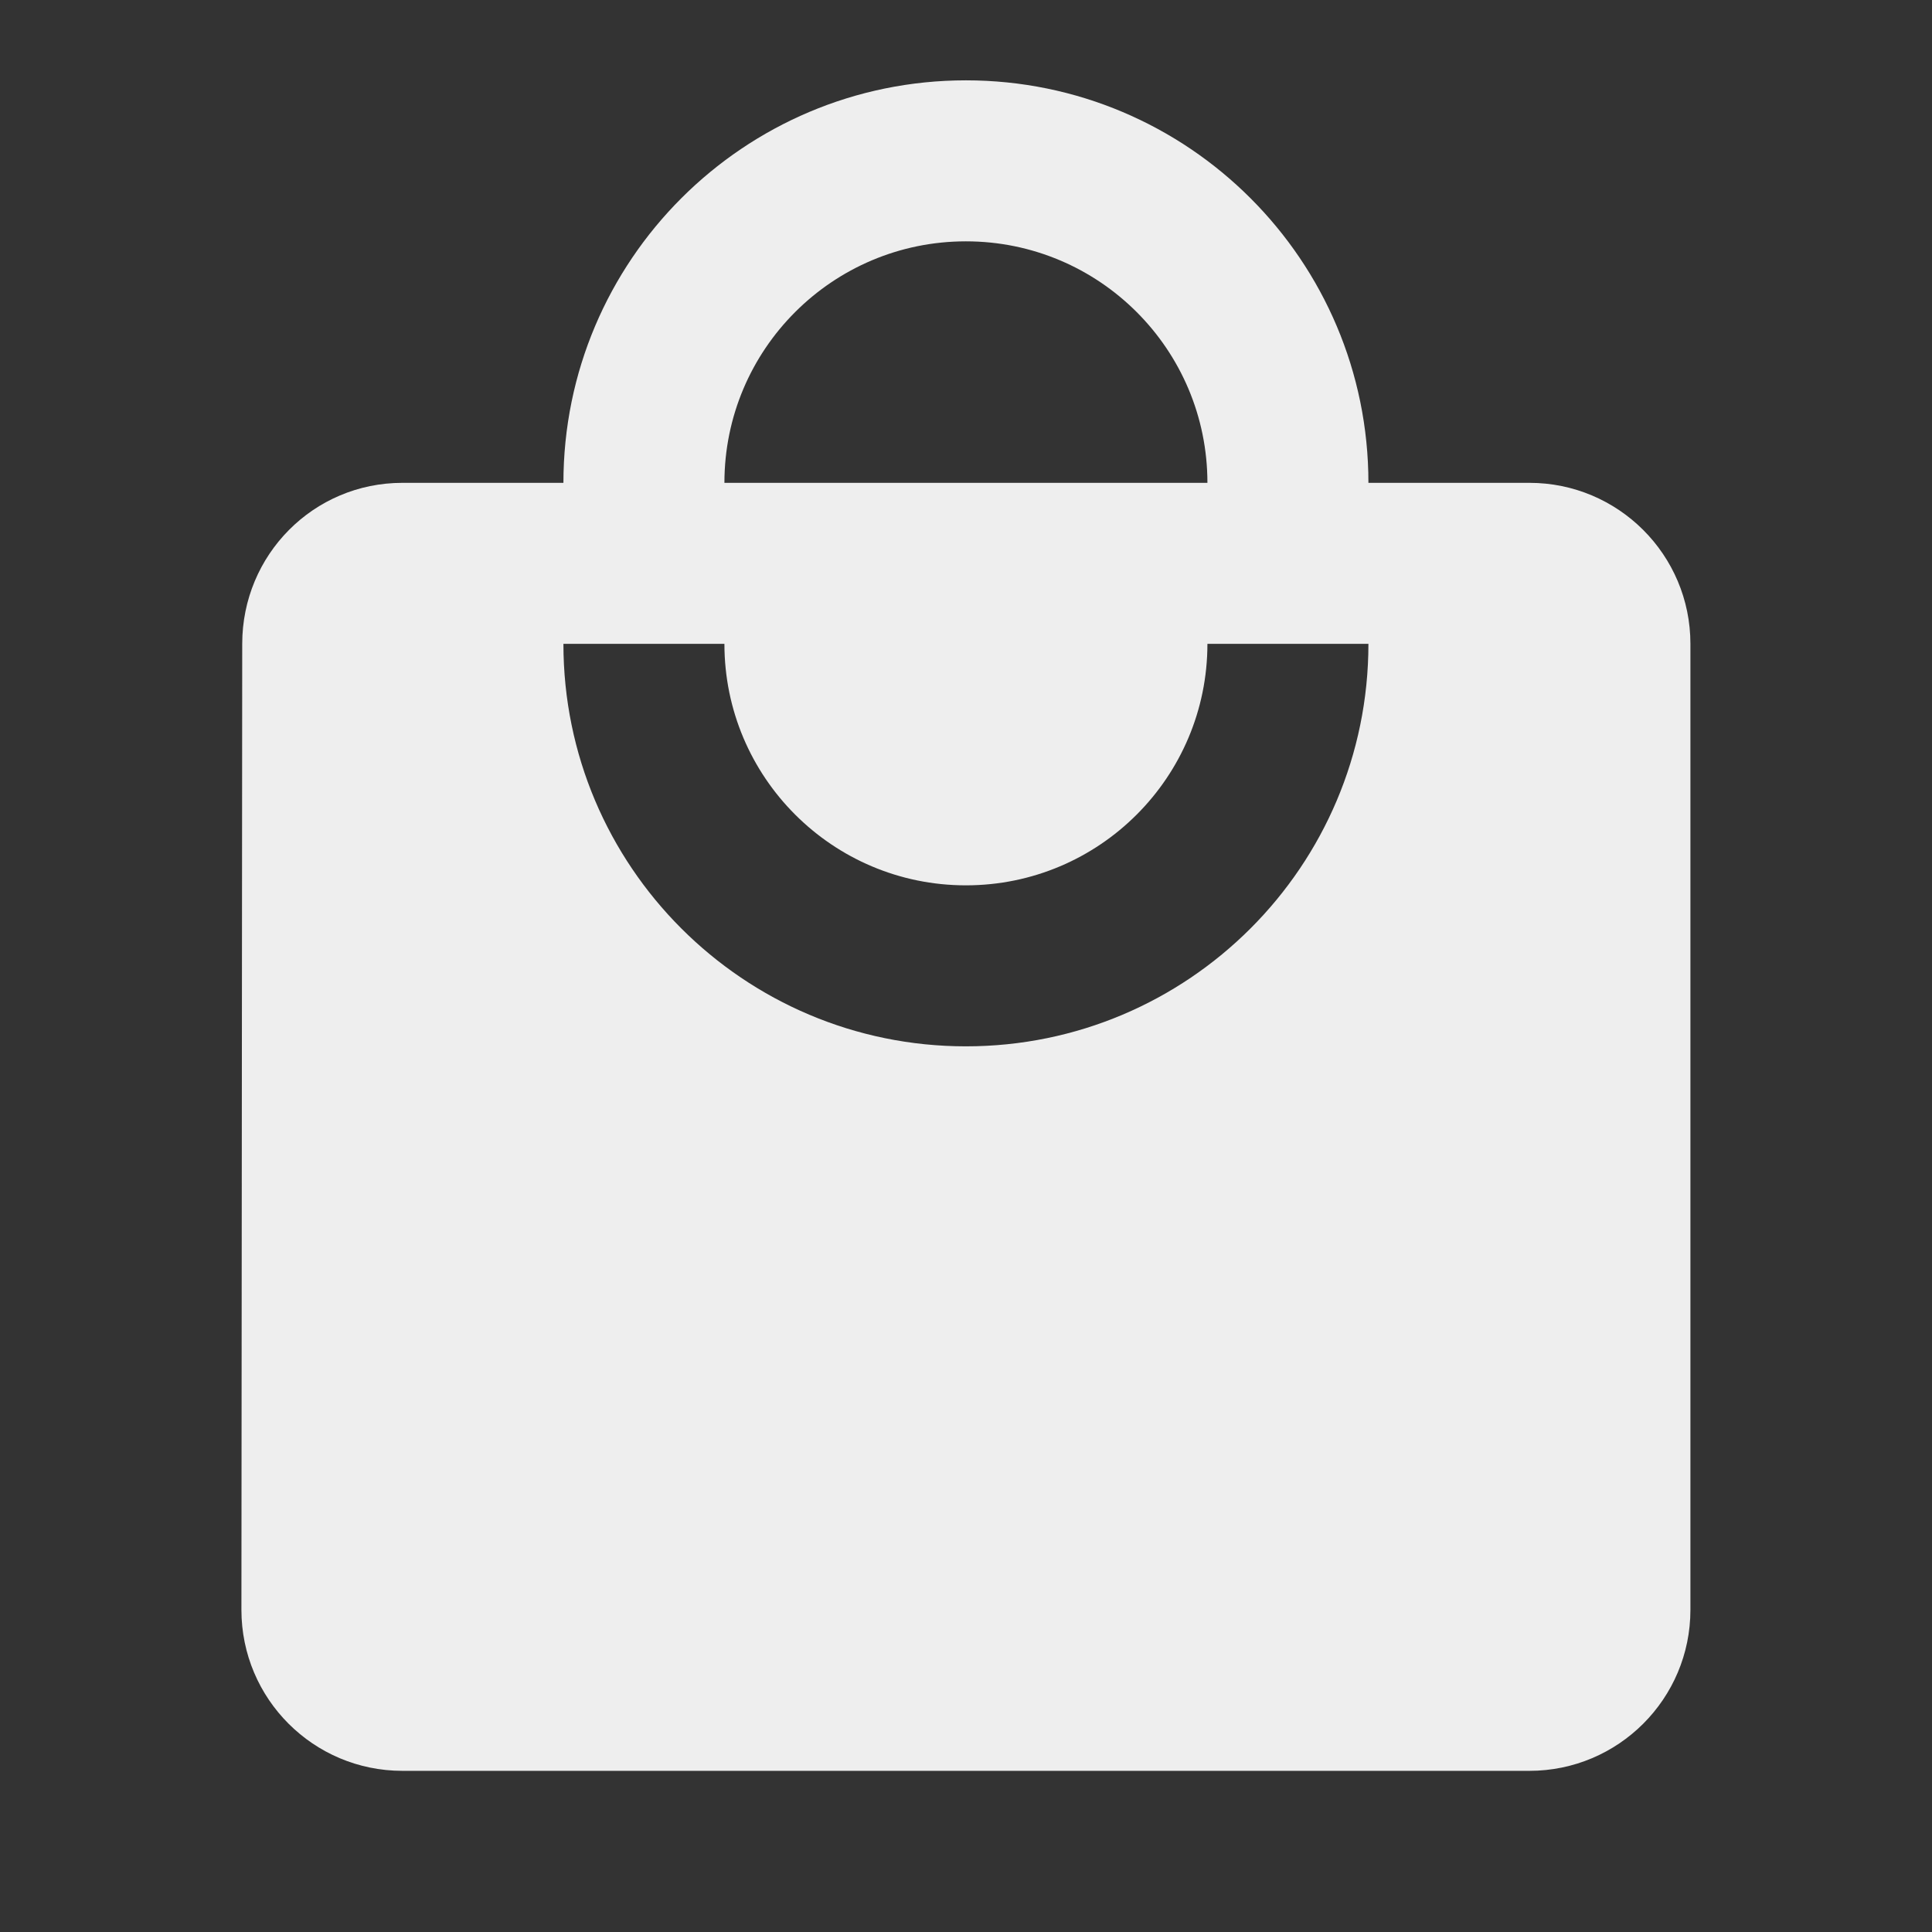 ﻿<?xml version="1.0" encoding="utf-8"?>
<!DOCTYPE svg PUBLIC "-//W3C//DTD SVG 1.1//EN" "http://www.w3.org/Graphics/SVG/1.1/DTD/svg11.dtd">
<svg xmlns="http://www.w3.org/2000/svg" xmlns:xlink="http://www.w3.org/1999/xlink" version="1.1" baseProfile="full" width="24" height="24" viewBox="0 0 24.00 24.00" enable-background="new 0 0 24.00 24.00" xml:space="preserve">
	<rect x="0" y="0" width="24.00" height="24.00" fill="#333333" stroke="none"/>
	<path fill="#eee" fill-opacity="1" stroke-width="0.2" stroke-linejoin="round" d="M 11.999,12.998C 9.238,12.998 6.999,10.759 6.999,7.998L 8.999,7.998C 8.999,9.655 10.342,10.998 11.999,10.998C 13.656,10.998 14.999,9.655 14.999,7.998L 16.999,7.998C 16.999,10.759 14.76,12.998 11.999,12.998 Z M 11.999,2.998C 13.656,2.998 14.999,4.341 14.999,5.998L 8.999,5.998C 8.999,4.341 10.342,2.998 11.999,2.998 Z M 18.999,5.998L 16.999,5.998C 16.999,3.237 14.76,0.998 11.999,0.998C 9.238,0.998 6.999,3.237 6.999,5.998L 4.999,5.998C 3.894,5.998 3.009,6.893 3.009,7.998L 2.999,19.998C 2.999,21.103 3.894,21.998 4.999,21.998L 18.999,21.998C 20.103,21.998 20.999,21.103 20.999,19.998L 20.999,7.998C 20.999,6.893 20.103,5.998 18.999,5.998 Z "/>
</svg>
